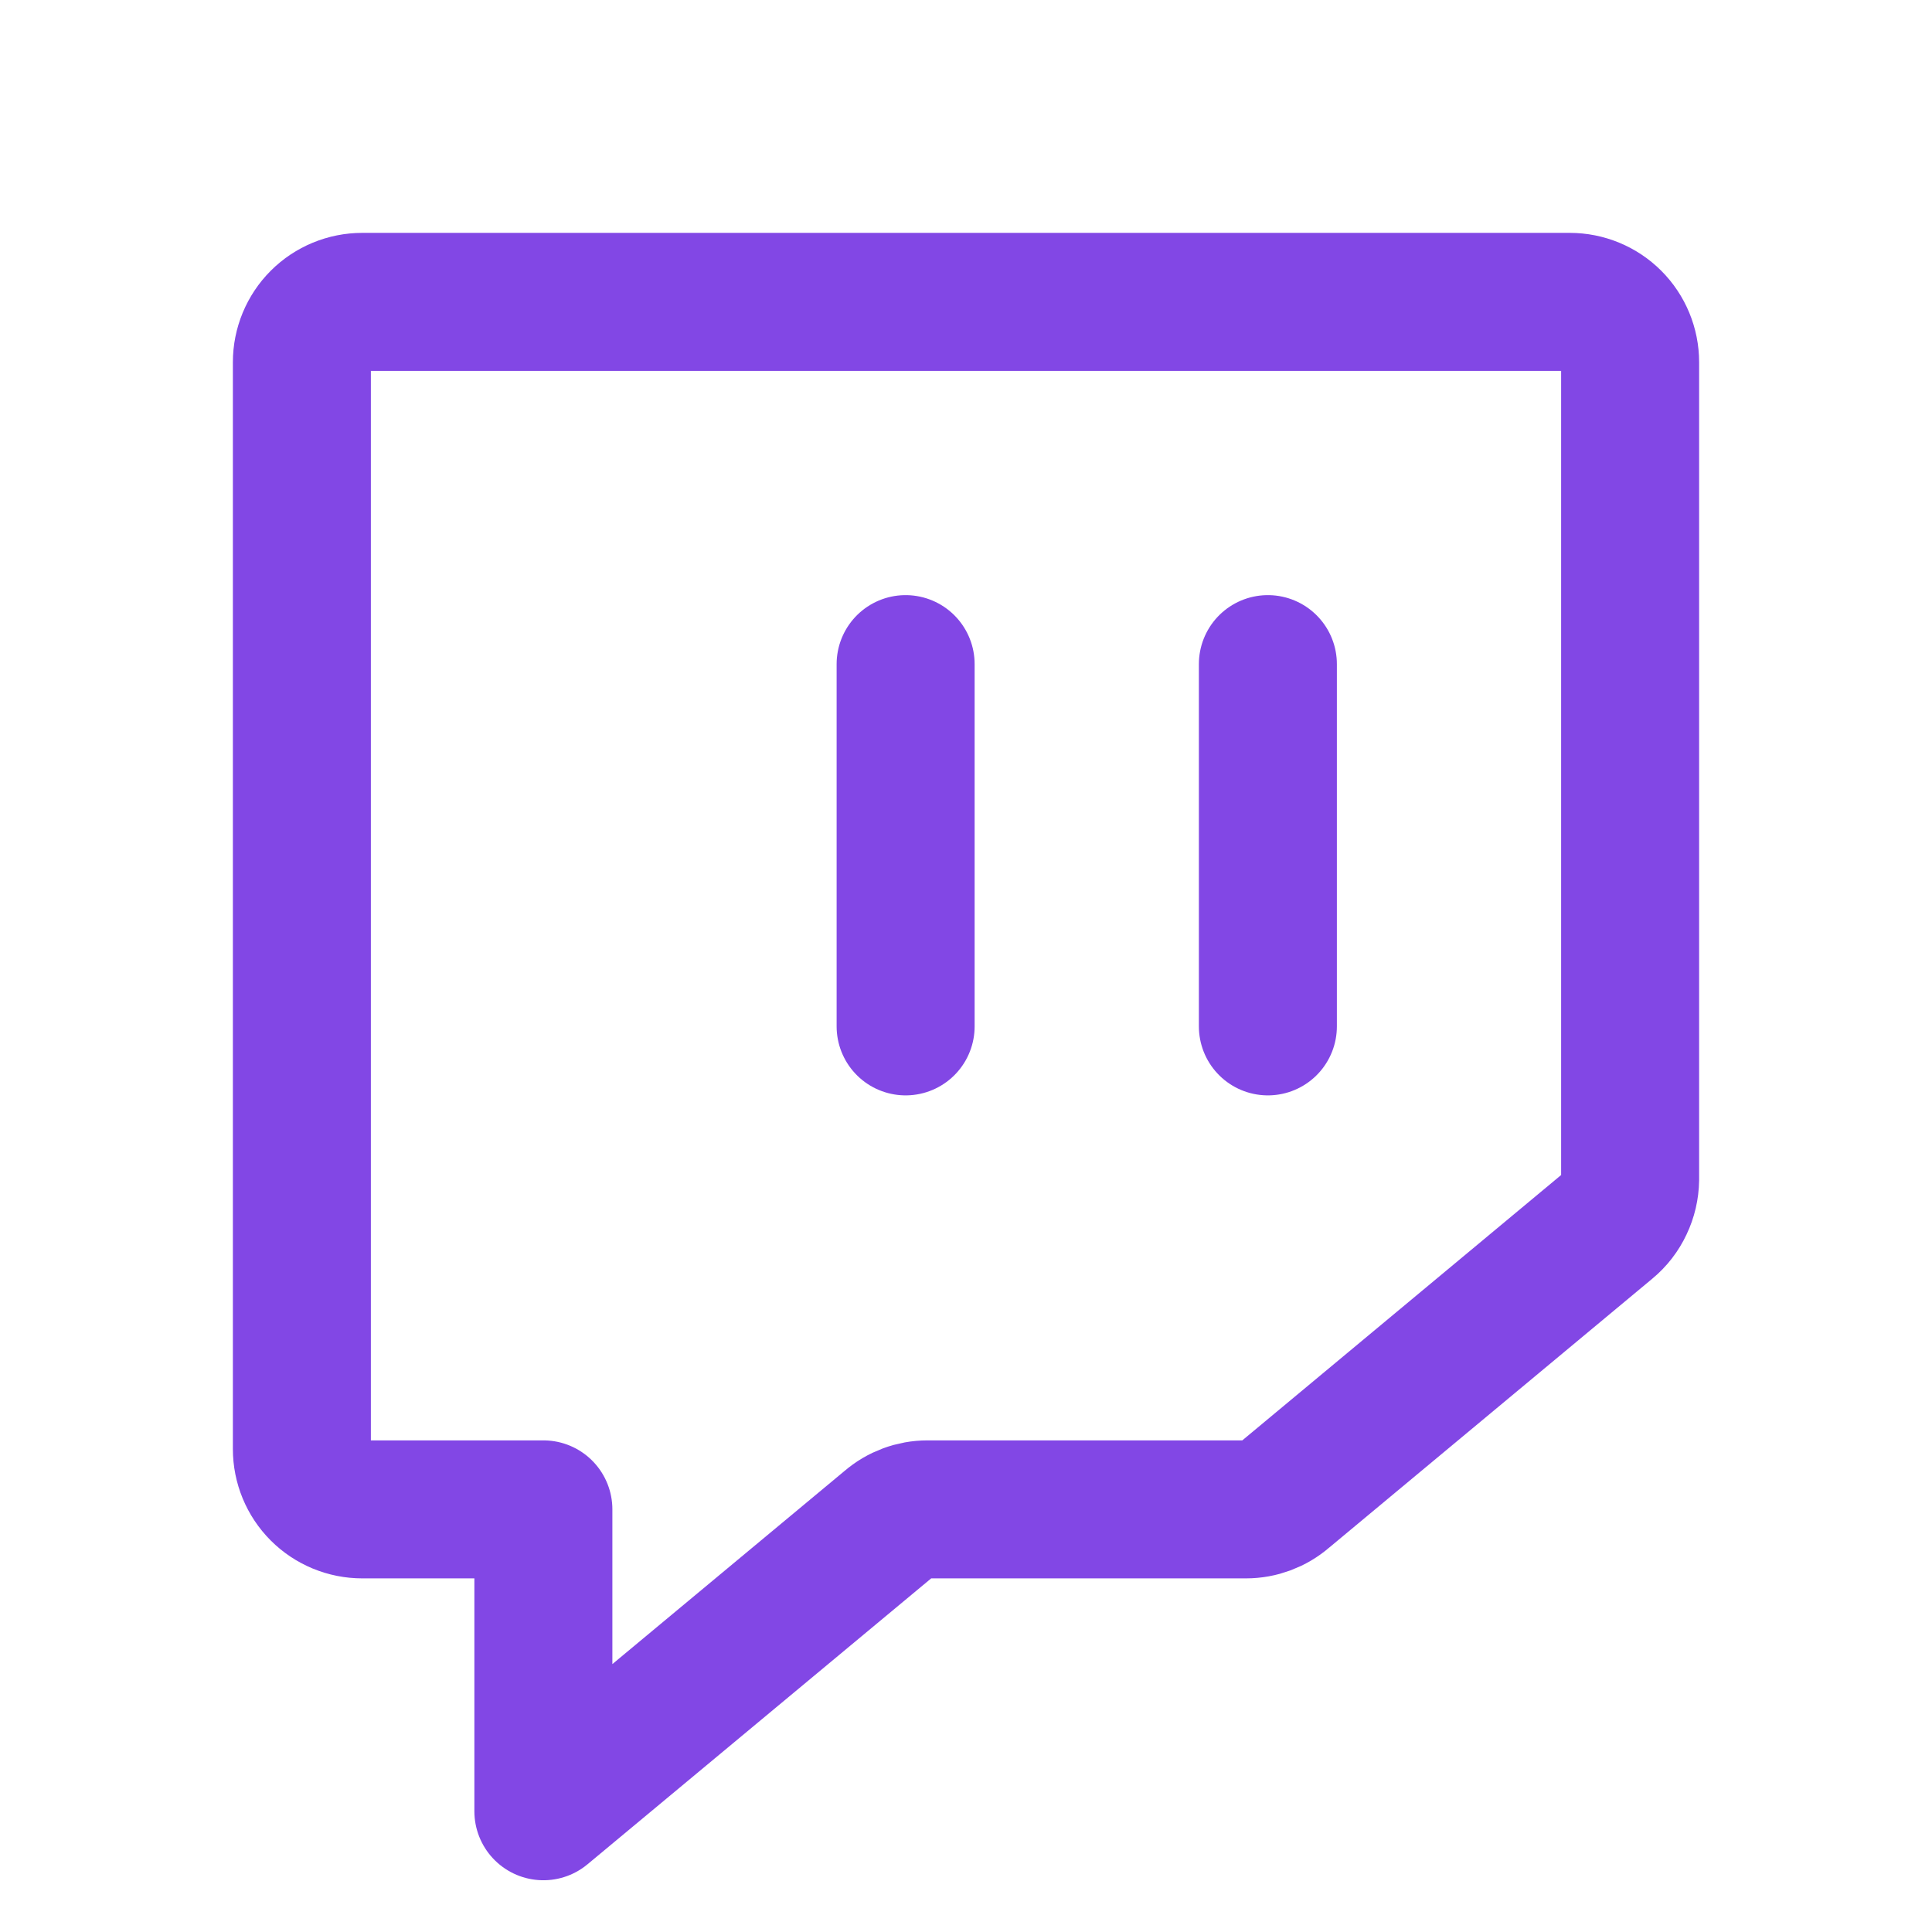 <svg width="28" height="28" viewBox="0 0 28 28" fill="none" xmlns="http://www.w3.org/2000/svg">
<path d="M18.058 21.875H13.442C13.237 21.875 13.039 21.949 12.884 22.083L7.875 26.25V21.875H5.25C5.018 21.875 4.795 21.783 4.631 21.619C4.467 21.455 4.375 21.232 4.375 21V5.25C4.375 5.018 4.467 4.795 4.631 4.631C4.795 4.467 5.018 4.375 5.25 4.375H22.75C22.982 4.375 23.205 4.467 23.369 4.631C23.533 4.795 23.625 5.018 23.625 5.25V17.095C23.623 17.223 23.594 17.348 23.539 17.463C23.485 17.579 23.406 17.681 23.308 17.762L18.616 21.667C18.461 21.801 18.263 21.875 18.058 21.875V21.875Z" stroke="#8247E5" stroke-width="2" stroke-linecap="round" stroke-linejoin="round"/>
<path d="M18.375 9.625V14.875" stroke="#8247E5" stroke-width="2" stroke-linecap="round" stroke-linejoin="round"/>
<path d="M13.125 9.625V14.875" stroke="#8247E5" stroke-width="2" stroke-linecap="round" stroke-linejoin="round"/>
</svg>
